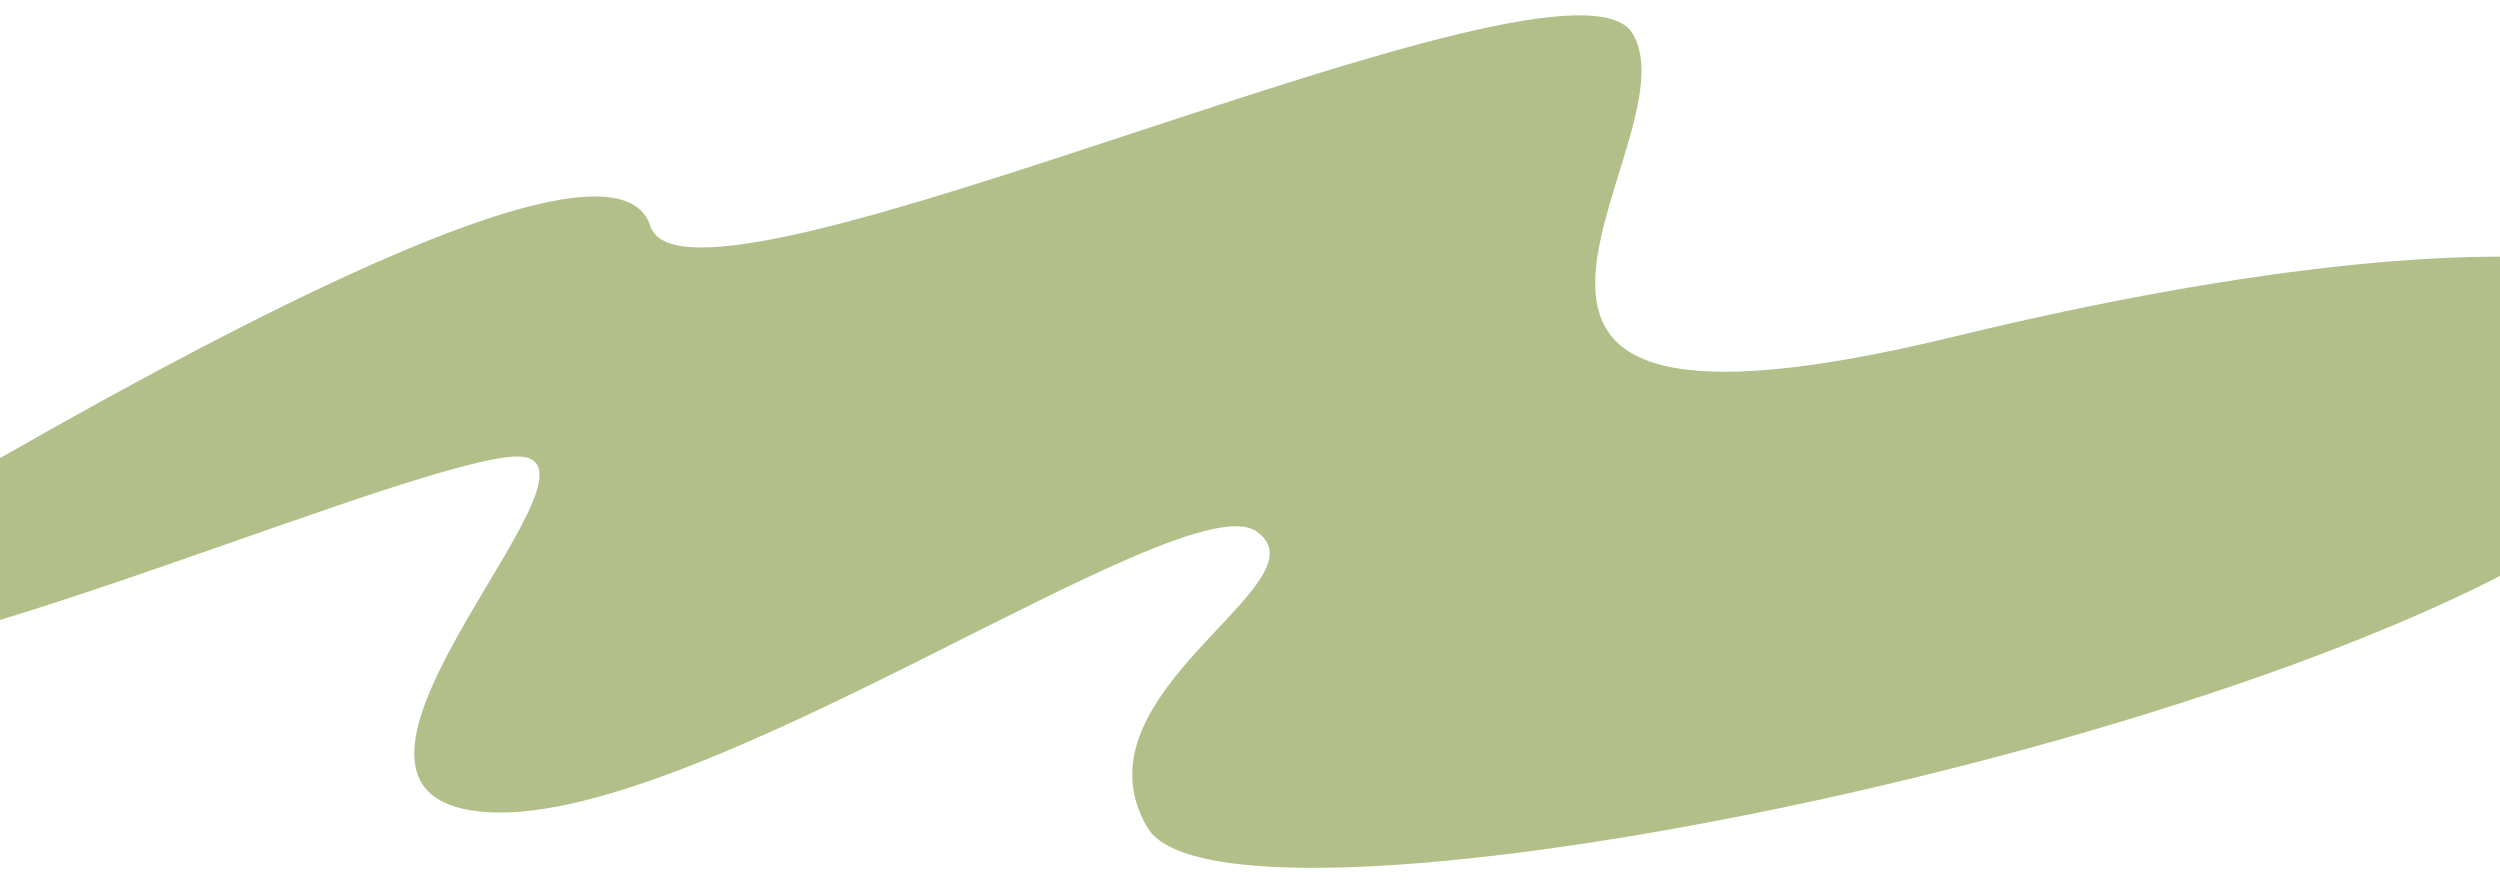 <?xml version="1.0" encoding="utf-8"?>
<!-- Generator: Adobe Illustrator 24.0.1, SVG Export Plug-In . SVG Version: 6.00 Build 0)  -->
<svg version="1.1" id="Layer_1" xmlns="http://www.w3.org/2000/svg" xmlns:xlink="http://www.w3.org/1999/xlink" x="0px" y="0px"
	 viewBox="0 0 1440 508" style="enable-background:new 0 0 1440 508;" xml:space="preserve">
<style type="text/css">
	.st0{clip-path:url(#SVGID_2_);}
	.st1{fill:#B2BF88;}
</style>
<g>
	<defs>
		<rect id="SVGID_1_" width="1440" height="508"/>
	</defs>
	<clipPath id="SVGID_2_">
		<use xlink:href="#SVGID_1_"  style="overflow:visible;"/>
	</clipPath>
	<g class="st0">
		<path class="st1" d="M374.6,130.2C352.5,61.8,81.5,215.7-67.5,302.9c-35.3,20.7-67.5,40.7-65,63.8
			c6.4,58.1,347.4-94.9,425.7-103.5c78.3-8.6-137.6,190.9-17.2,204.2C396.5,480.8,680.8,276.7,723.6,306
			c42.9,29.3-108.7,93.2-62.6,170.8s691-53.8,857-194.7c166-140.8-48.1-171.9-391.6-88.4c-343.4,83.6-148-112.2-186.1-174.5
			S396.8,198.7,374.6,130.2z"/>
	</g>
</g>
</svg>
